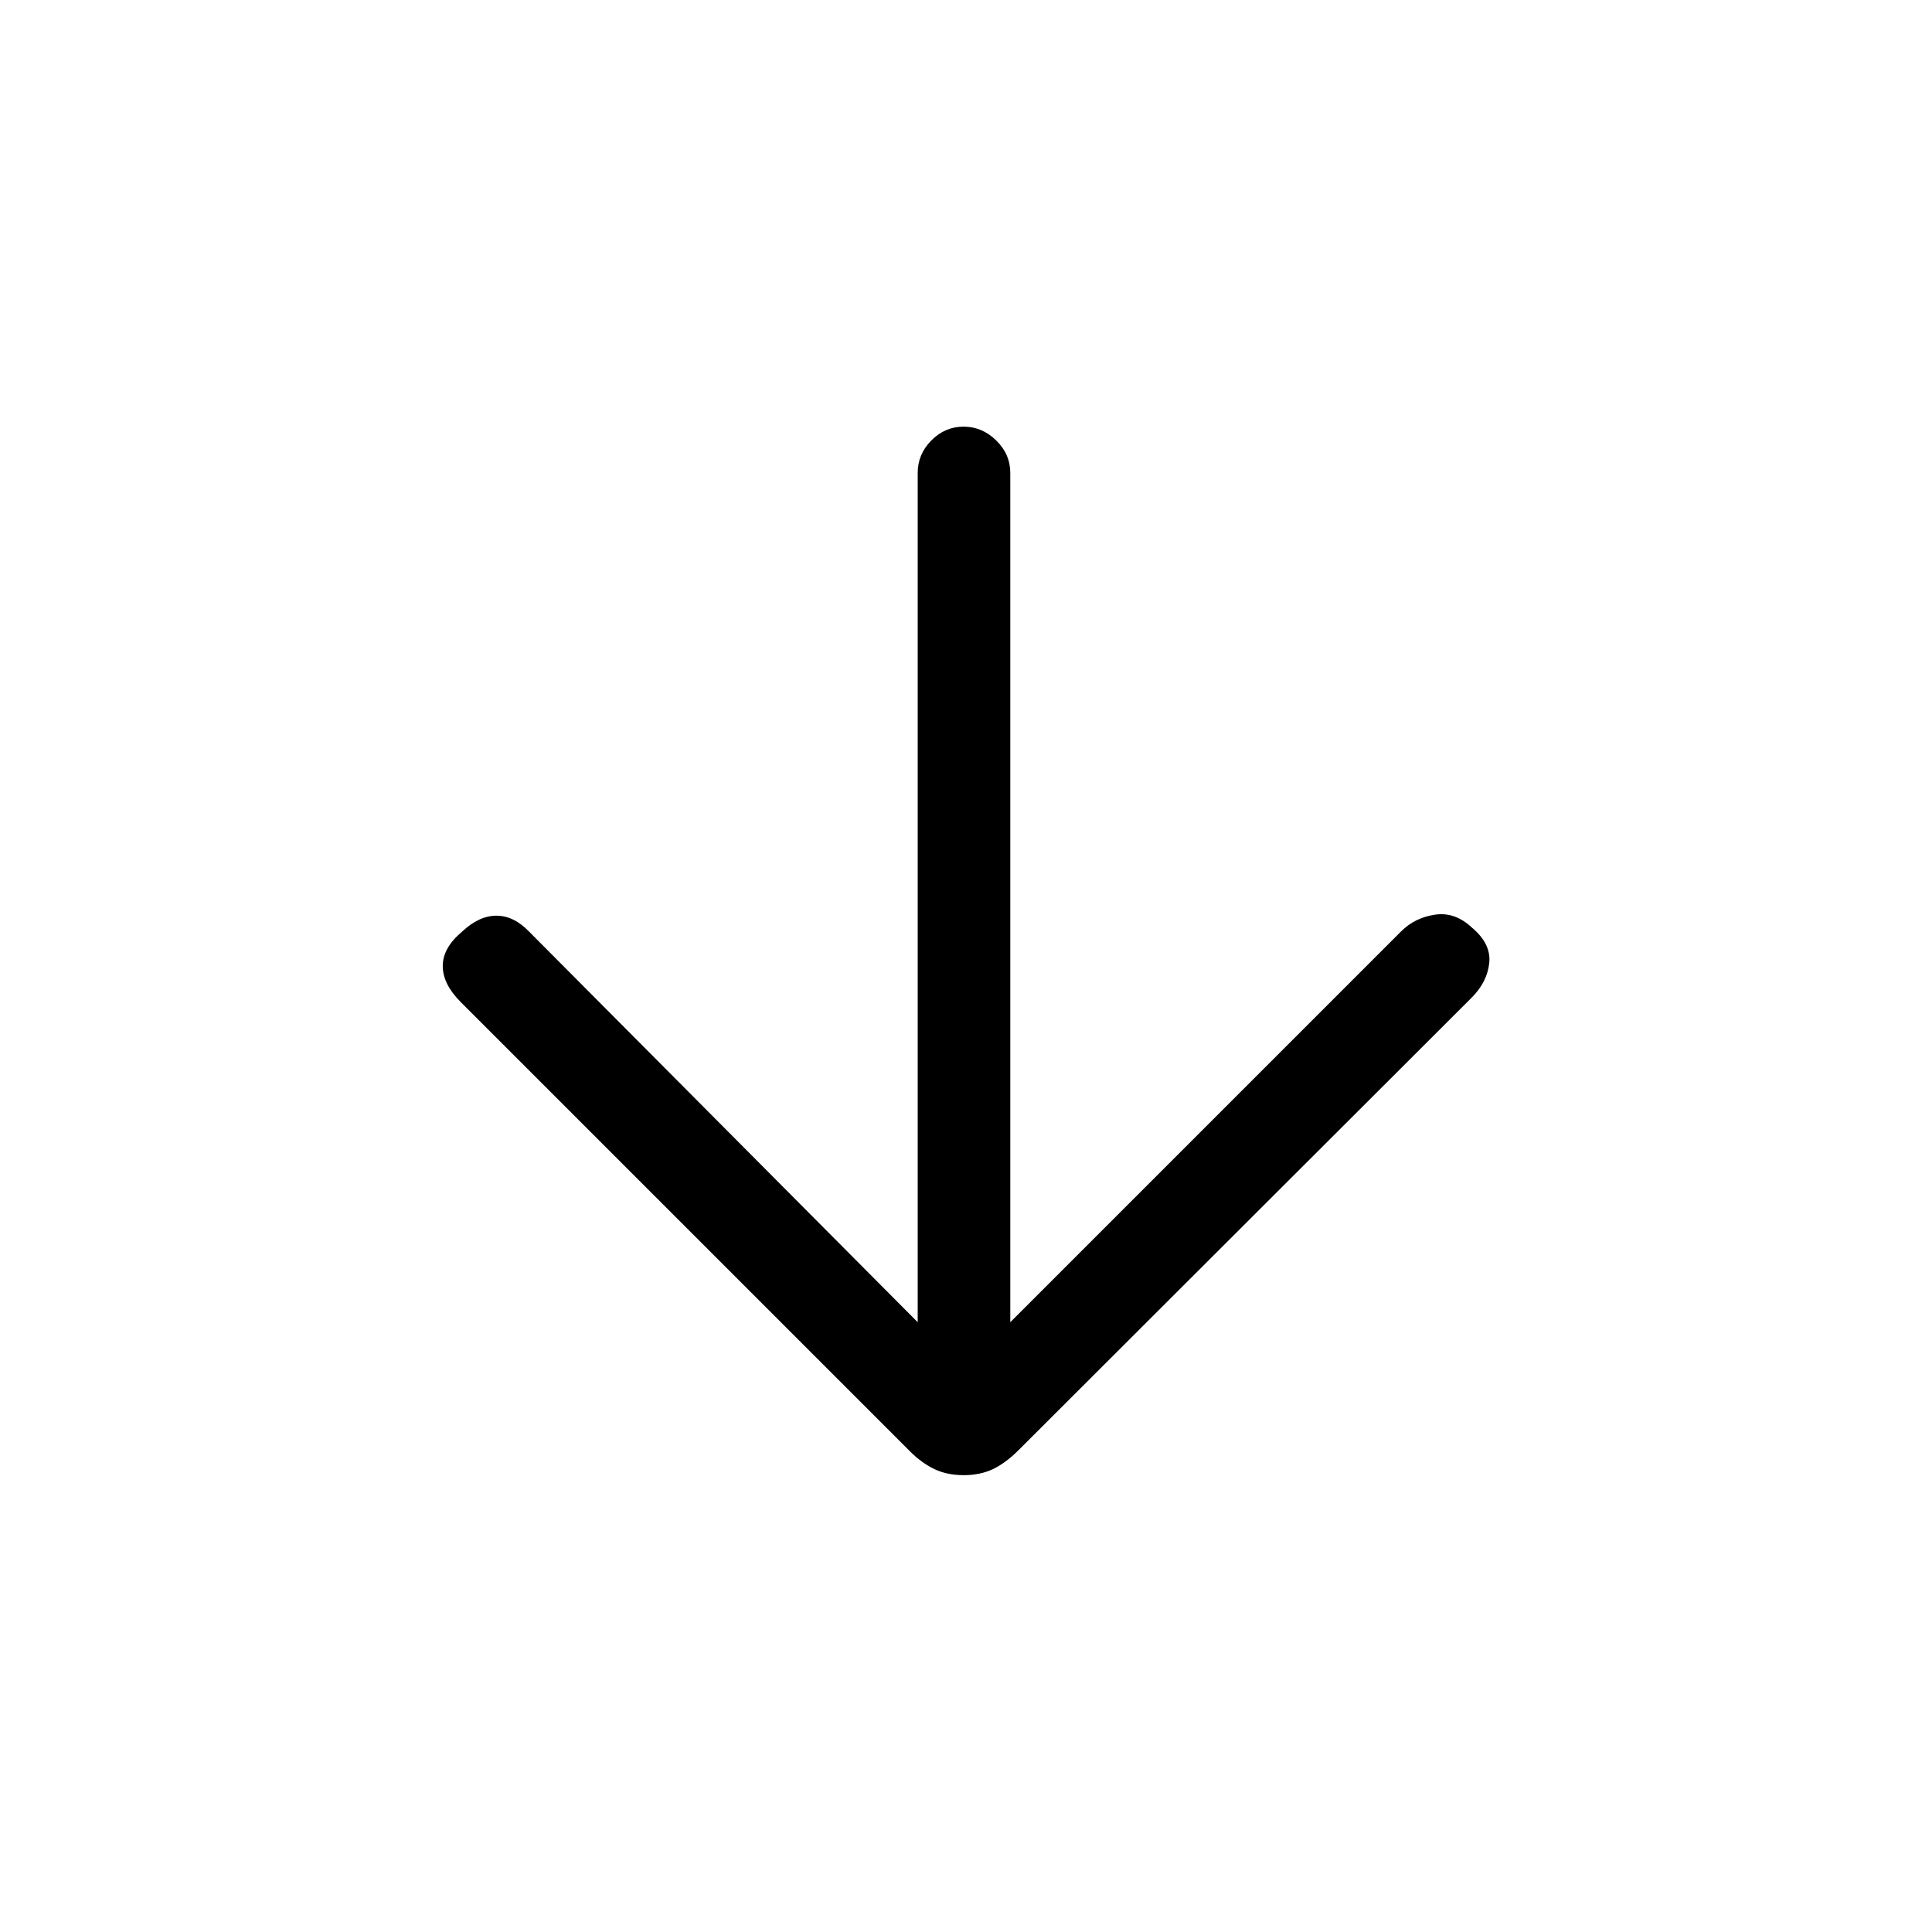 <svg xmlns="http://www.w3.org/2000/svg" height="20" viewBox="0 -960 960 960" width="20"><path d="M456-303v-422.02q0-9.29 6.79-16.14 6.79-6.84 16-6.84t16.21 6.84q7 6.85 7 16.14V-303l194.21-194.21Q703-504 713-505.5q10-1.5 18.48 6.5 9.52 8 8.52 17.5t-8.82 17.31L506.09-239.4q-6.41 6.4-12.72 9.4-6.31 3-14.53 3-8.21 0-14.53-3-6.31-3-12.31-9L229-462q-9-9-9-18t9.52-17q8.48-8 17.15-8 8.66 0 16.33 8l193 194Z"/></svg>